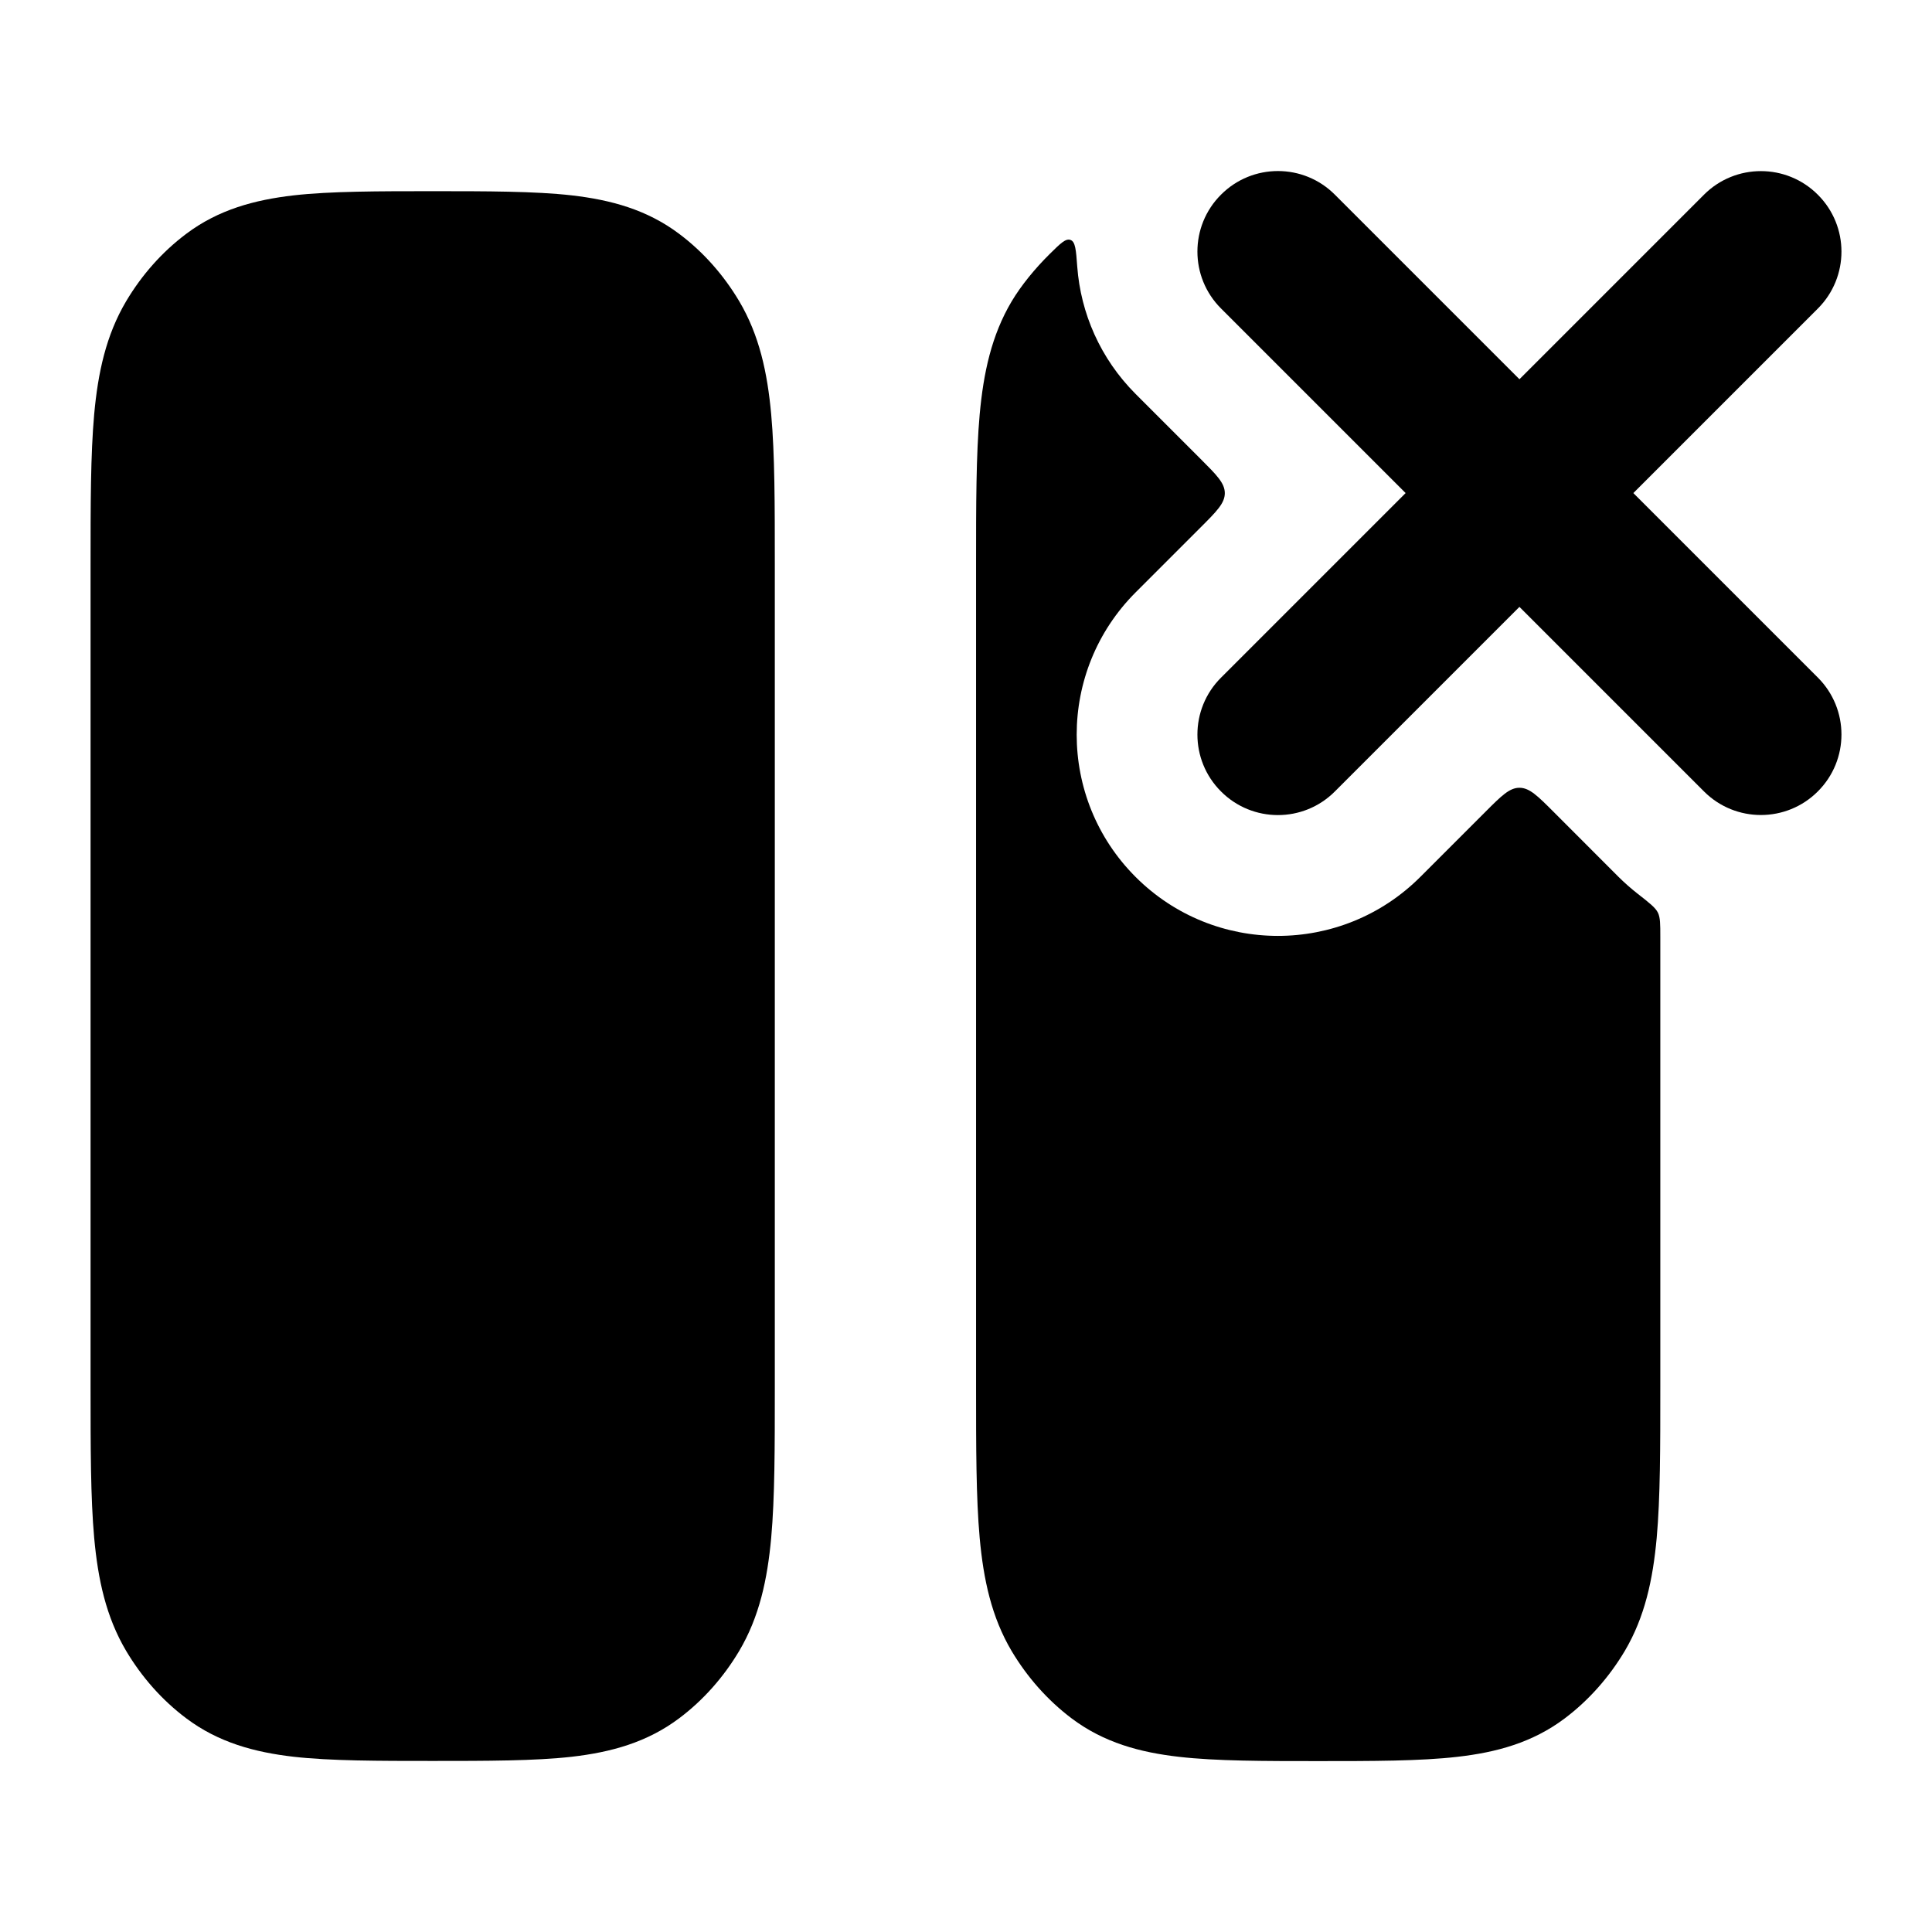 <svg width="24" height="24" viewBox="0 0 24 24" xmlns="http://www.w3.org/2000/svg">
    <path class="pr-icon-bulk-secondary" d="M1.125 7.027C1.125 6.267 1.125 5.646 1.17 5.146C1.217 4.63 1.317 4.164 1.567 3.742C1.761 3.416 2.013 3.13 2.313 2.905C2.713 2.604 3.162 2.483 3.647 2.427C4.104 2.375 4.709 2.375 5.375 2.375C6.041 2.375 6.646 2.375 7.103 2.427C7.588 2.483 8.037 2.604 8.437 2.905C8.737 3.13 8.989 3.416 9.183 3.742C9.433 4.164 9.533 4.63 9.58 5.146C9.625 5.646 9.625 6.267 9.625 7.027L9.625 7.027L9.625 17.223L9.625 17.223C9.625 17.983 9.625 18.604 9.58 19.104C9.533 19.62 9.433 20.086 9.183 20.508C8.989 20.834 8.737 21.12 8.437 21.345C8.037 21.646 7.588 21.767 7.103 21.823C6.646 21.875 6.041 21.875 5.375 21.875C4.709 21.875 4.104 21.875 3.647 21.823C3.162 21.767 2.713 21.646 2.313 21.345C2.013 21.12 1.761 20.834 1.567 20.508C1.317 20.086 1.217 19.62 1.17 19.104C1.125 18.604 1.125 17.983 1.125 17.223L1.125 17.223L1.125 7.027L1.125 7.027Z" />
    <path class="pr-icon-bulk-primary" fill-rule="evenodd" clip-rule="evenodd" d="M15.168 2.418C15.558 2.027 16.192 2.027 16.582 2.418L18.875 4.711L21.168 2.418C21.558 2.028 22.192 2.028 22.582 2.419C22.973 2.809 22.973 3.442 22.582 3.833L20.29 6.125L22.582 8.417C22.973 8.808 22.973 9.441 22.582 9.831C22.192 10.222 21.558 10.222 21.168 9.832L18.875 7.539L16.582 9.832C16.192 10.223 15.558 10.223 15.168 9.832C14.777 9.442 14.777 8.808 15.168 8.418L17.461 6.125L15.168 3.832C14.777 3.442 14.777 2.808 15.168 2.418Z" />
    <path class="pr-icon-bulk-secondary" d="M13.382 3.313C13.367 3.106 13.359 3.003 13.299 2.981C13.239 2.958 13.173 3.024 13.041 3.154C12.857 3.336 12.687 3.543 12.567 3.744C12.317 4.165 12.217 4.632 12.17 5.148C12.125 5.648 12.125 6.269 12.125 7.029V17.224C12.125 17.984 12.125 18.605 12.17 19.105C12.217 19.621 12.317 20.088 12.567 20.51C12.761 20.835 13.013 21.121 13.313 21.347C13.713 21.648 14.162 21.769 14.647 21.824C15.104 21.877 15.709 21.877 16.375 21.877C17.041 21.877 17.646 21.877 18.103 21.824C18.588 21.769 19.037 21.648 19.437 21.347C19.737 21.121 19.989 20.835 20.183 20.51C20.433 20.088 20.533 19.621 20.58 19.105C20.625 18.605 20.625 17.984 20.625 17.224L20.625 11.638C20.625 11.479 20.625 11.399 20.595 11.337C20.564 11.274 20.489 11.216 20.338 11.098C20.258 11.035 20.181 10.967 20.107 10.894L19.3 10.086C19.1 9.886 19 9.786 18.875 9.786C18.751 9.786 18.651 9.886 18.451 10.086L17.643 10.894C16.666 11.87 15.083 11.87 14.107 10.894C13.131 9.918 13.131 8.335 14.107 7.359L14.915 6.551C15.115 6.351 15.215 6.251 15.215 6.126C15.215 6.002 15.115 5.902 14.915 5.702L14.107 4.894C13.667 4.453 13.425 3.889 13.382 3.313Z" />
</svg>
